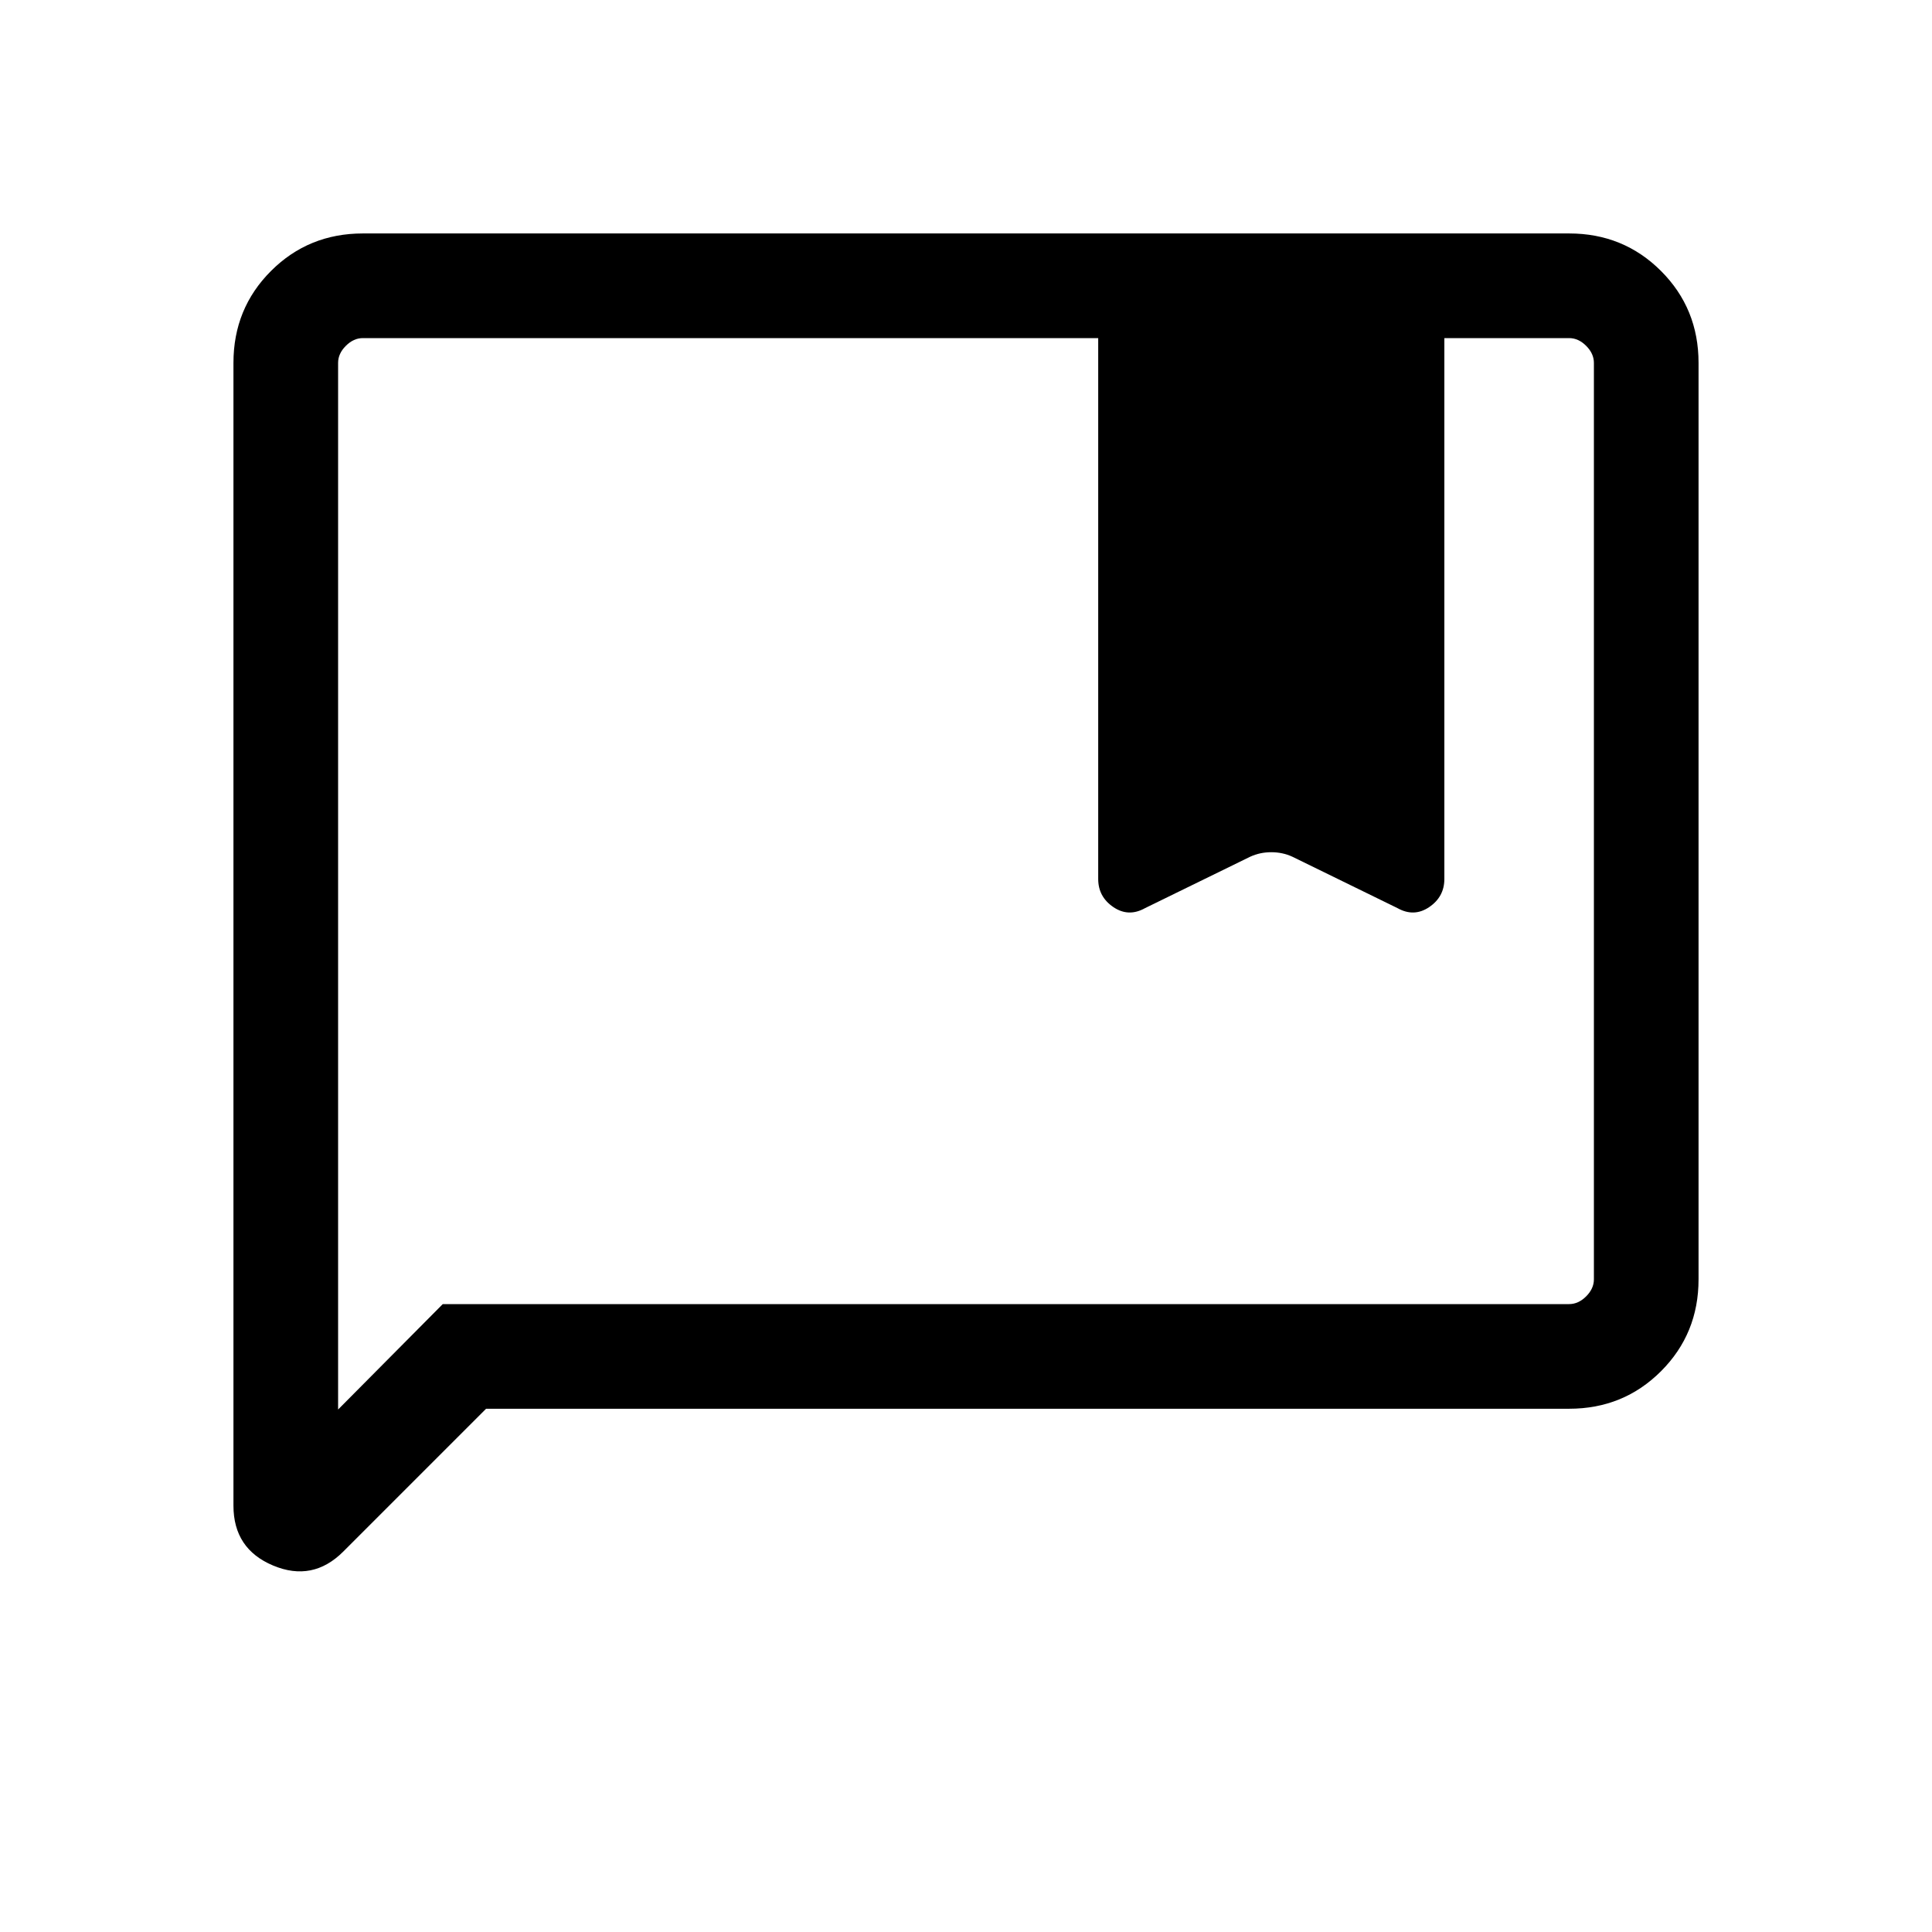 <svg xmlns="http://www.w3.org/2000/svg" height="20" viewBox="0 -960 960 960" width="20"><path d="m241.539-260.001-70.959 70.958q-15.194 15.194-34.886 6.942-19.693-8.252-19.693-29.747v-567.843q0-27.008 18.65-45.658 18.65-18.65 45.658-18.65h599.382q27.008 0 45.658 18.65 18.65 18.65 18.65 45.658v455.382q0 27.008-18.65 45.658-18.65 18.65-45.658 18.65H241.539ZM779.691-312q4.616 0 8.463-3.846 3.846-3.847 3.846-8.463v-455.382q0-4.616-3.846-8.463-3.847-3.846-8.463-3.846h-61.999v268.768q0 8.846-7.538 13.962-7.539 5.115-15.769.5l-52.231-25.539q-4.846-2.23-10.461-2.23t-10.462 2.23l-52.23 25.539q-8.231 4.615-15.769-.5-7.538-5.116-7.538-13.962V-792H180.309q-4.616 0-8.463 3.846-3.846 3.847-3.846 8.463v520.076L220.001-312h559.69ZM168-312V-792v507.694V-312Z"/></svg>